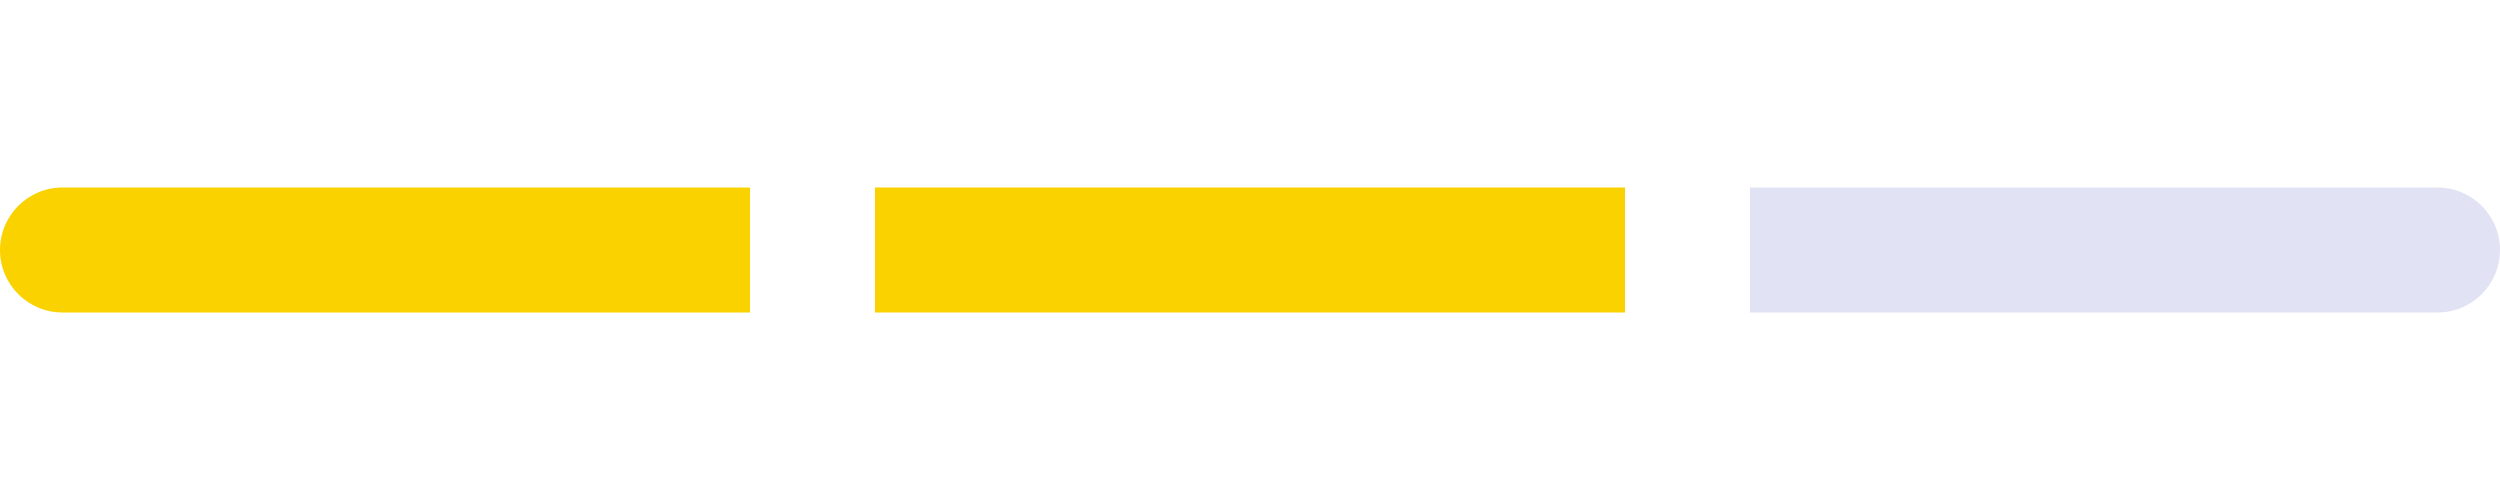 <svg width="50" height="10" viewBox="0 0 100 20" fill="none" xmlns="http://www.w3.org/2000/svg">
	<path d="M0 10C0 8.619 1.119 7.5 2.5 7.5H30V12.5H2.5C1.119 12.5 0 11.381 0 10Z" fill="#FAD200"/>
	<rect x="35" y="7.5" width="30" height="5" fill="#FAD200"/>
	<path d="M70 7.5H97.5C98.881 7.5 100 8.619 100 10C100 11.381 98.881 12.5 97.5 12.5H70V7.5Z" fill="#E1E2F3"/>
</svg>
